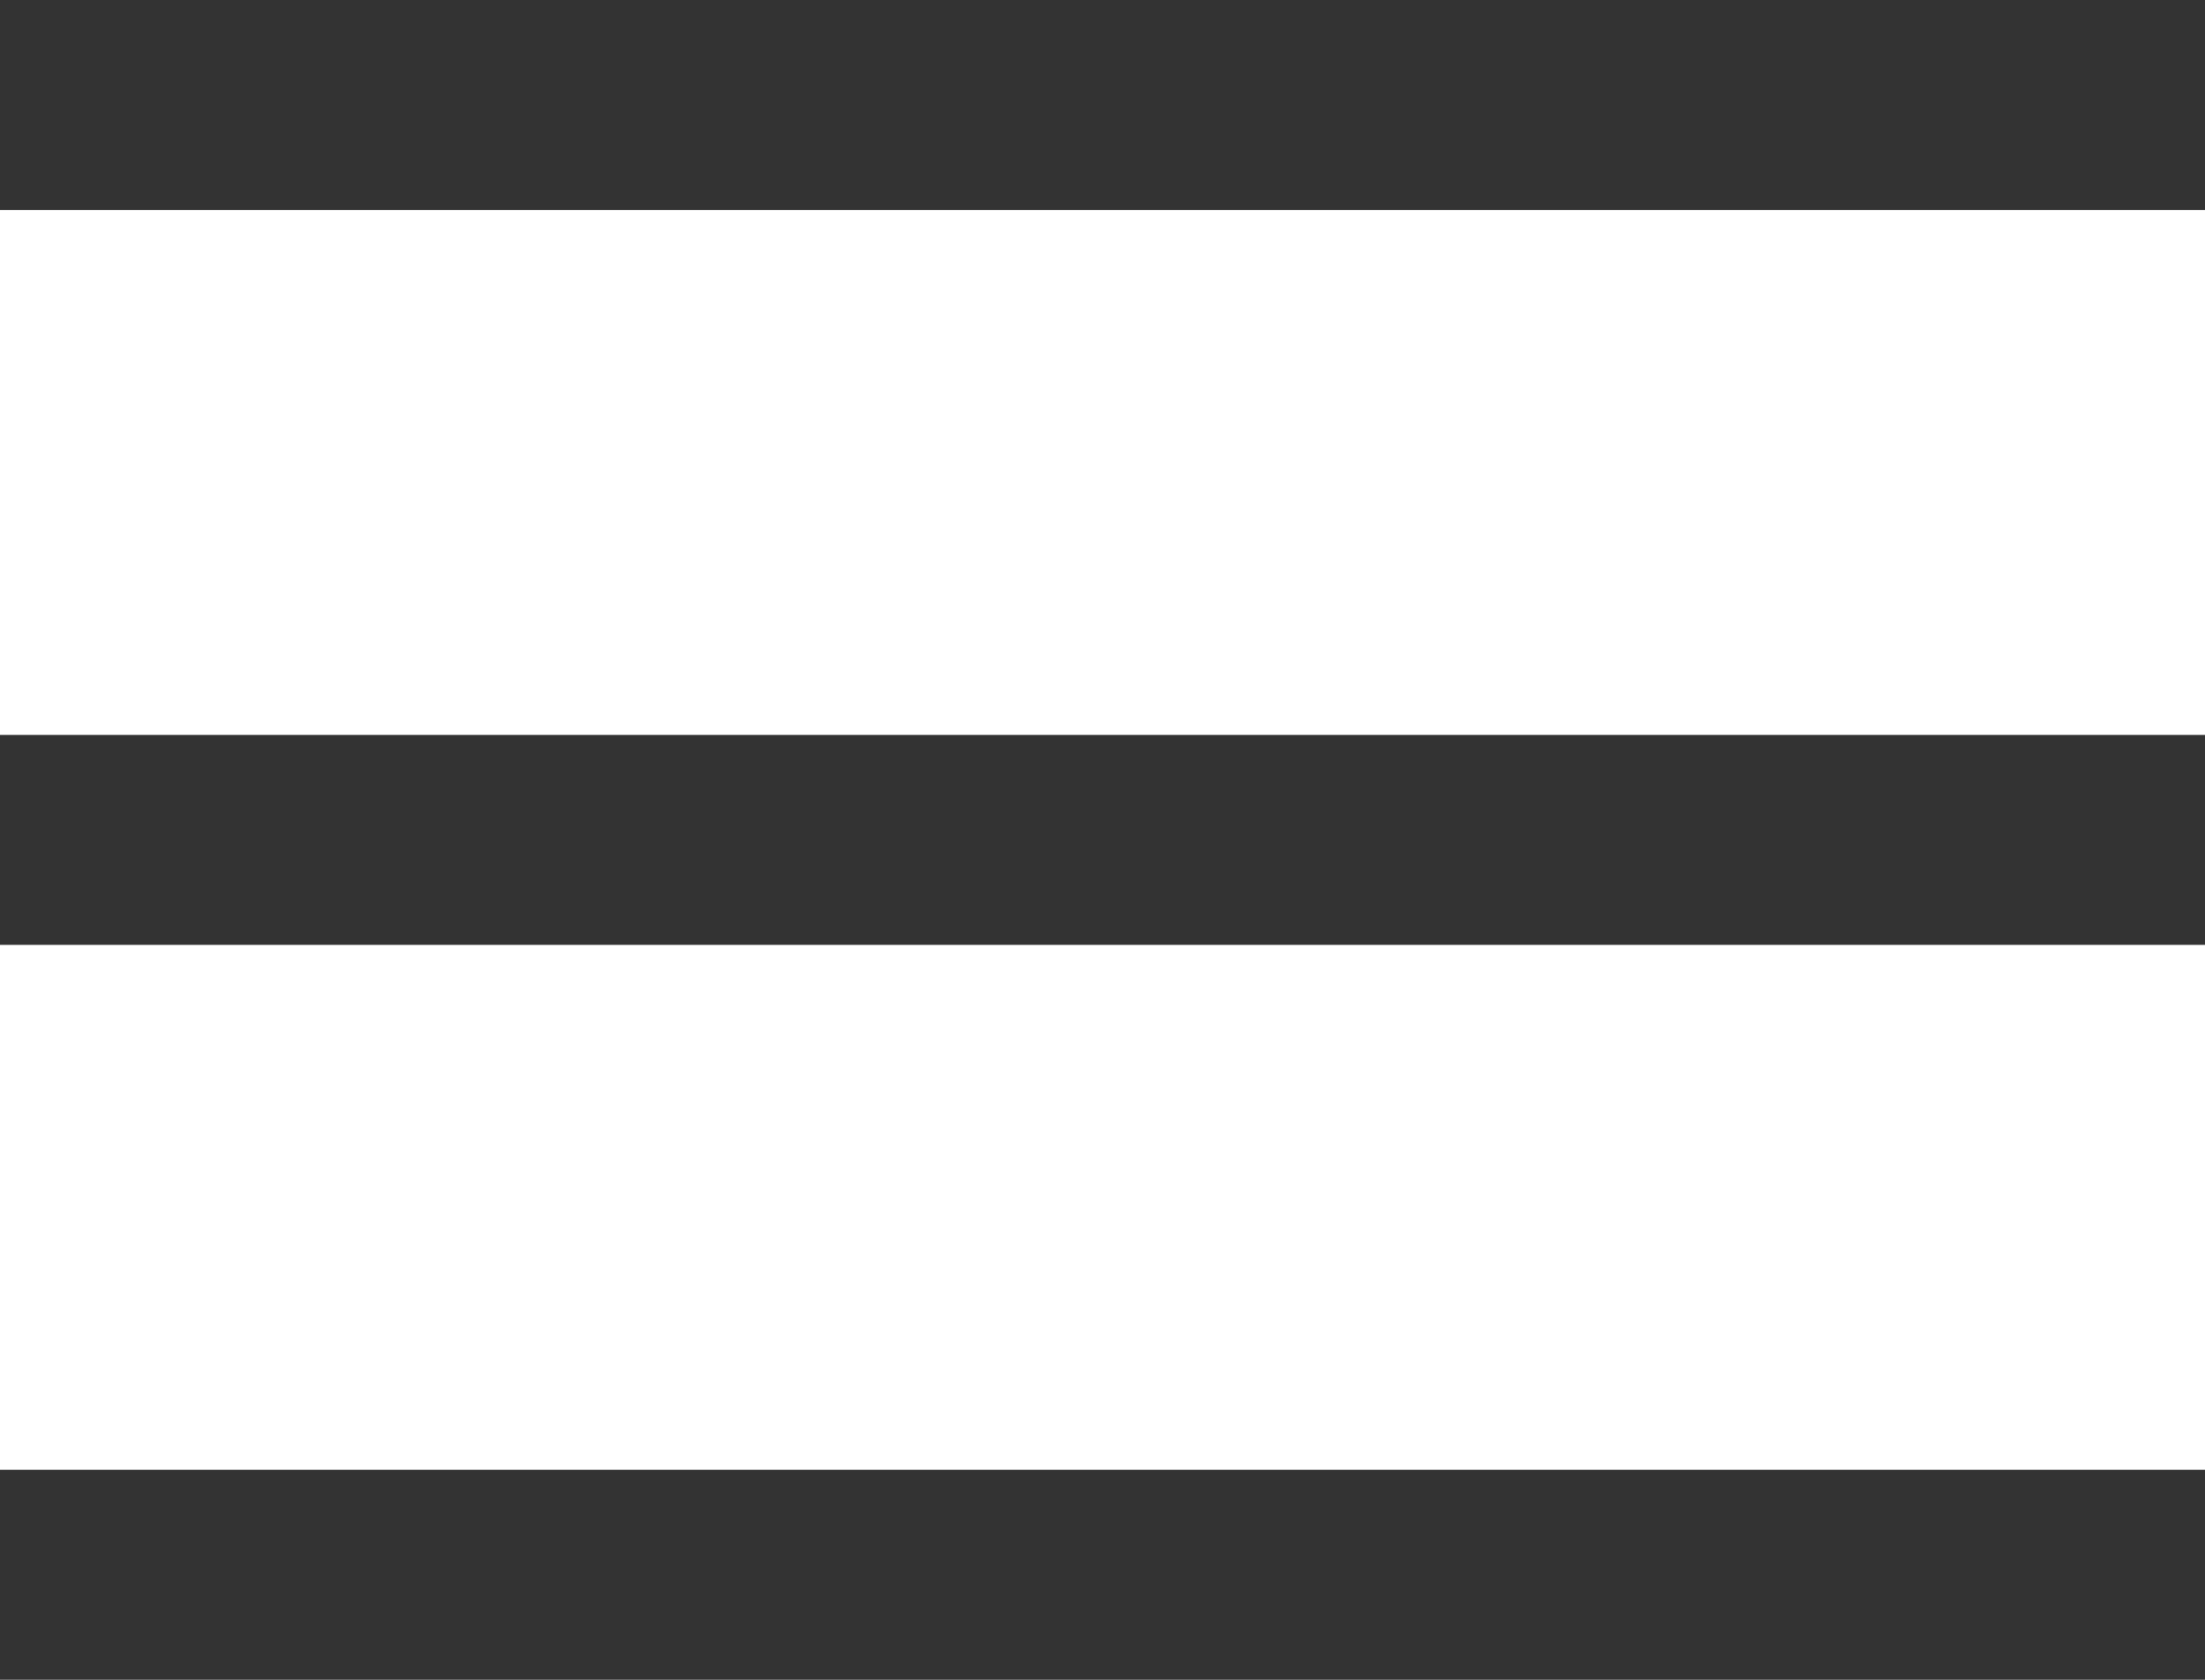 <svg width="21" height="16" viewBox="0 0 21 16" fill="none" xmlns="http://www.w3.org/2000/svg"><rect y="14" width="21" height="2" fill="#333"/><rect y="7" width="21" height="2" fill="#333"/><rect width="21" height="2" fill="#333"/></svg>
